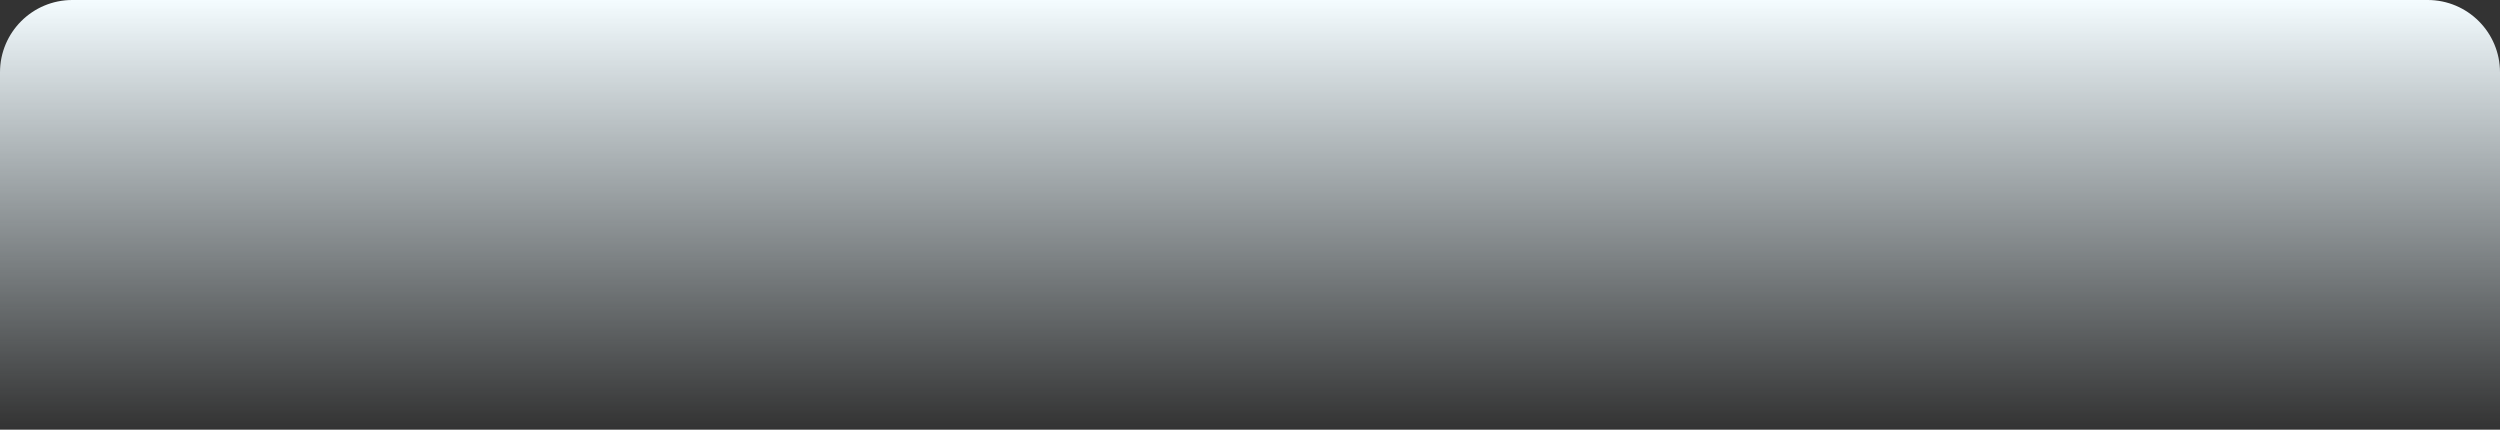 <svg width="1728" height="297" viewBox="0 0 1728 297" fill="none" xmlns="http://www.w3.org/2000/svg">
<rect x="0" y="0" width="1728" height="297" fill="#333333" stroke="none"/>
<path d="M0 50C0 22.386 22.386 0 50 0H1678C1705.61 0 1728 22.386 1728 50V296.563H0V50Z" fill="url(#paint0_linear_160_2094)"/>
<defs>
<linearGradient id="paint0_linear_160_2094" x1="864" y1="0" x2="864" y2="296.563" gradientUnits="userSpaceOnUse">
<stop stop-color="#F4FCFF"/>
<stop offset="1" stop-color="#E8F8FF" stop-opacity="0"/>
</linearGradient>
</defs>
</svg>
